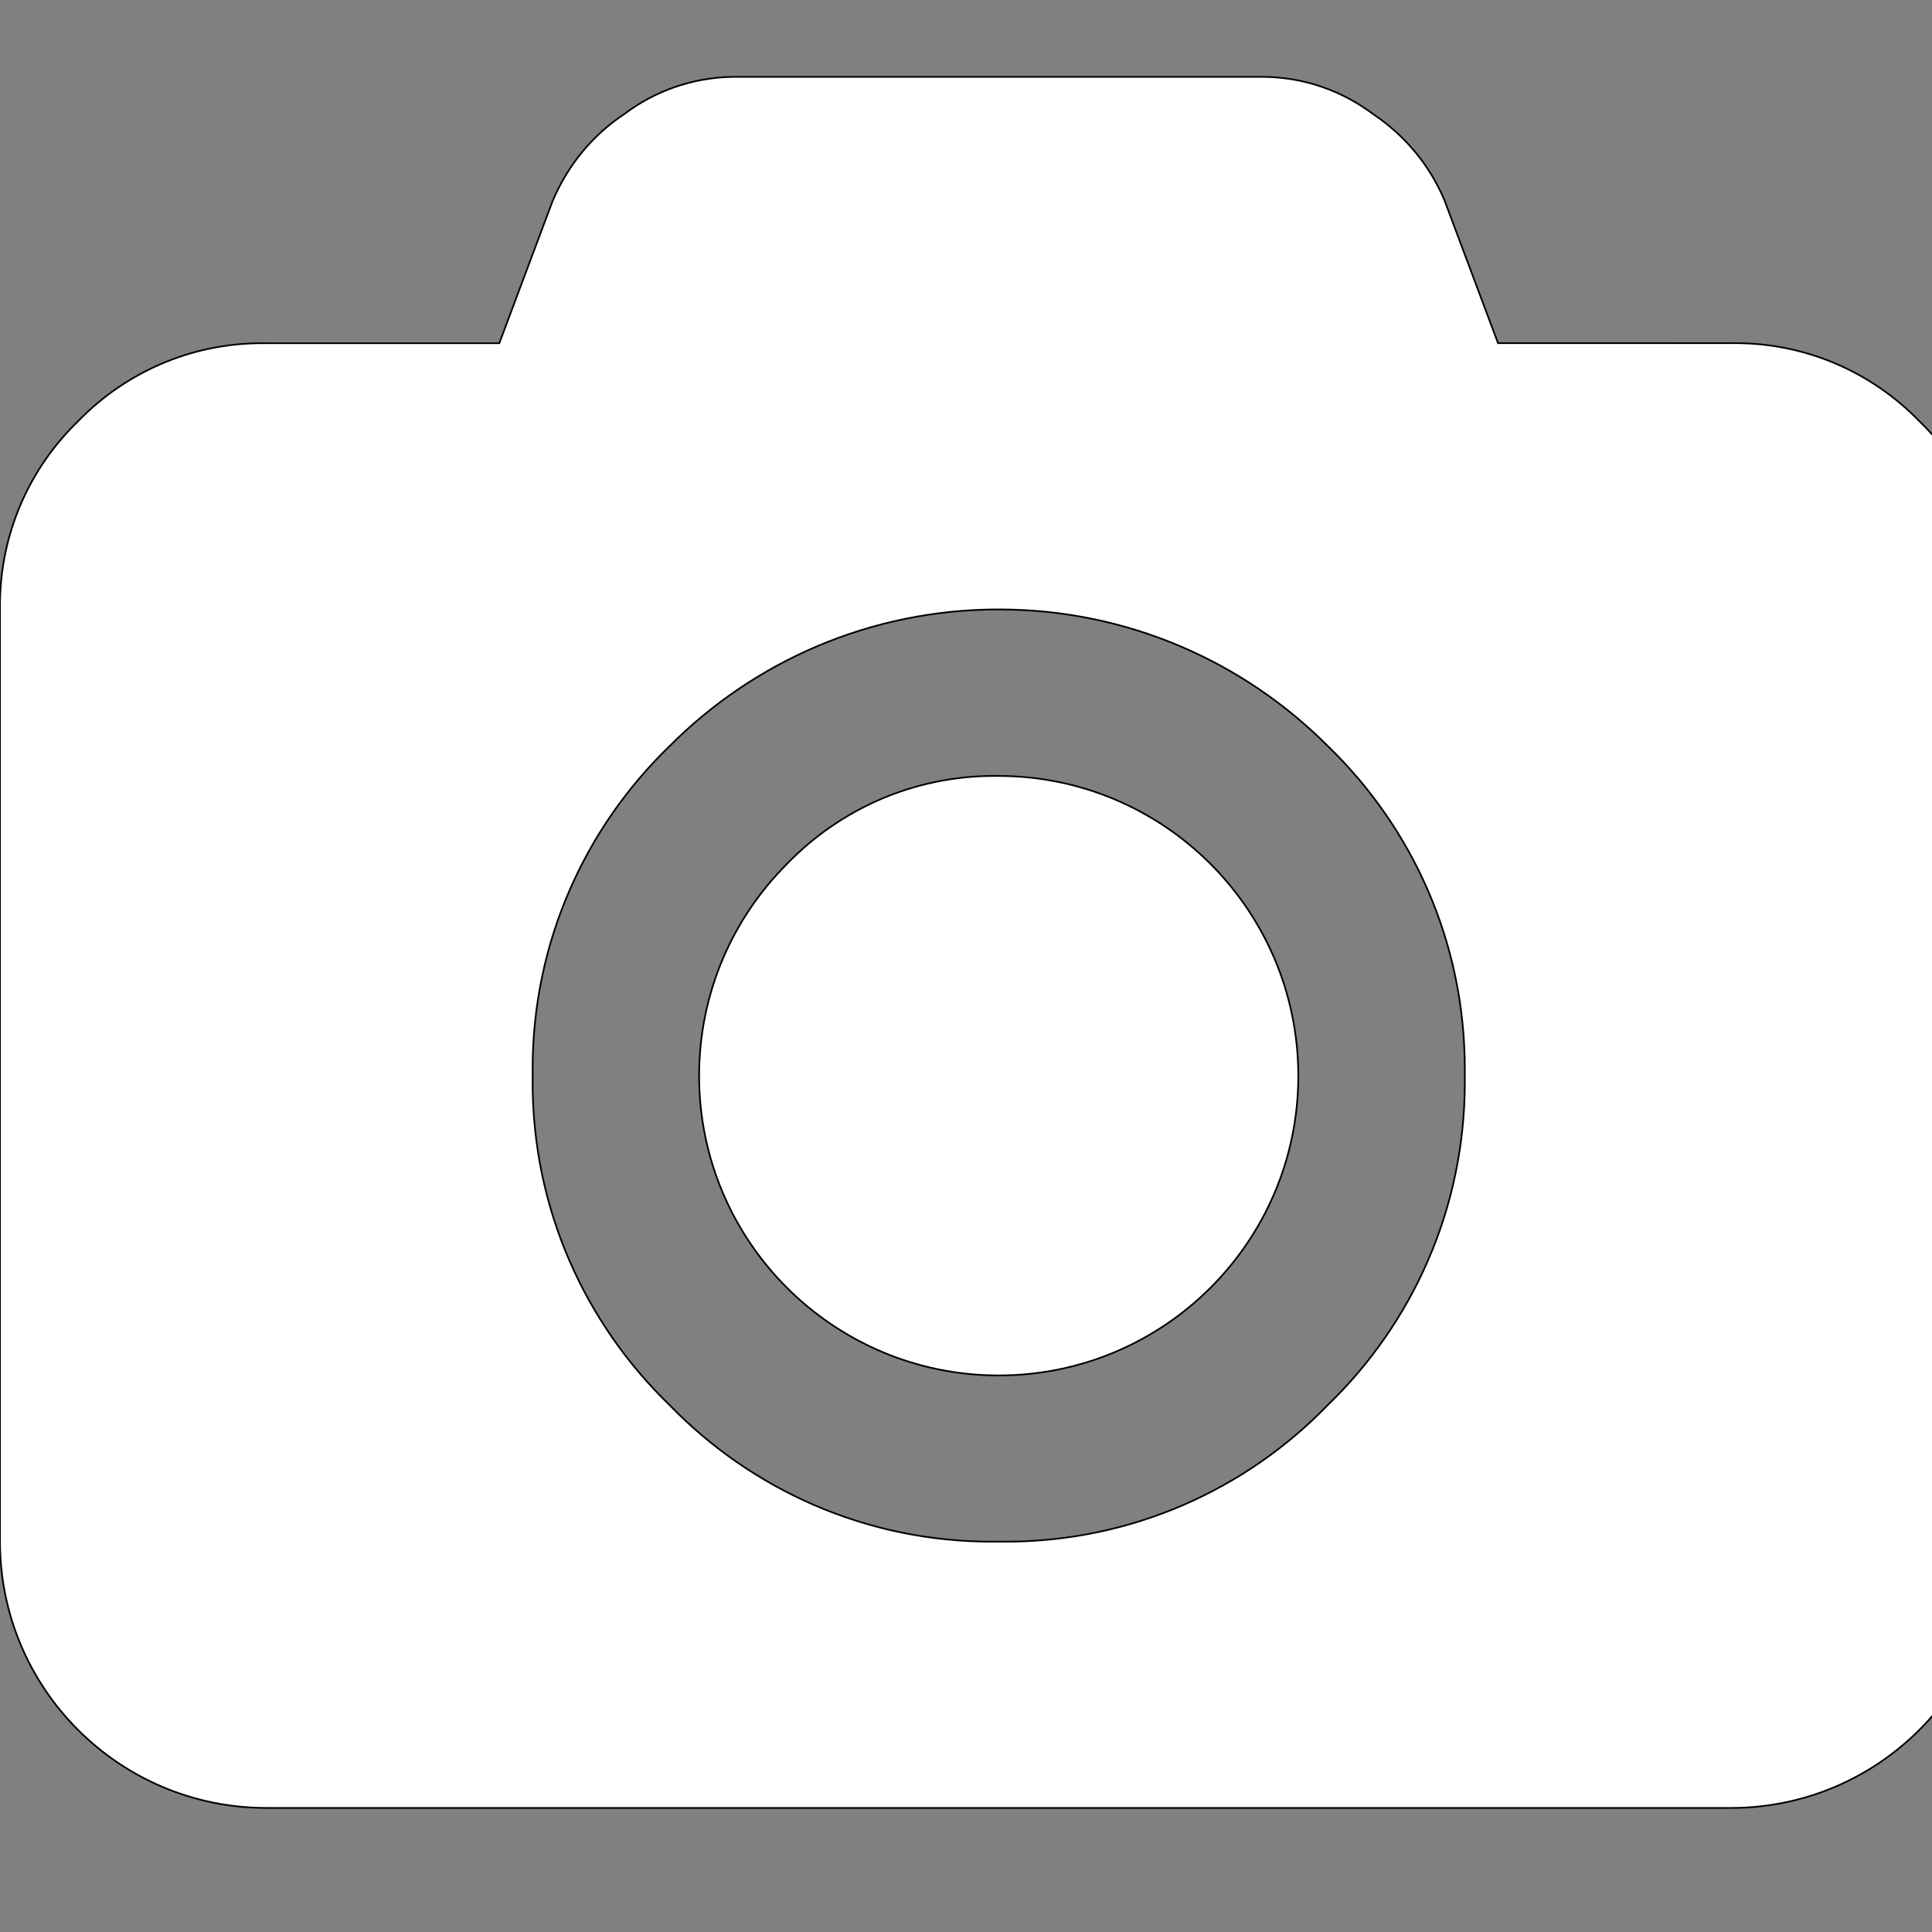 <?xml version="1.0" encoding="UTF-8" standalone="no"?>

<!-- ####################################################################

This file was generates automatically via the 
IconPacks.Browser (MIT-License). 

Visit https://github.com/MahApps/MahApps.Metro.IconPacks and 
https://github.com/MahApps/MahApps.Metro.IconPacks/blob/develop/LICENSE 
for more information.
 
~~~~~~~~~~~~~~~~~~~~~~~~~~~~~~~~~~~~~~~~~~~~~~~~~~~~~~~~~~~~~~~~~~~~~~~~~~
 
Icon-Name: 			Camera
Iconpack:			Fontisto
Iconpack-Homepage: 	https://github.com/kenangundogan/fontisto
Iconpack-License:	https://github.com/kenangundogan/fontisto?tab=readme-ov-file#license

#####################################################################-->


<svg xmlns="http://www.w3.org/2000/svg"
     width="16"
     height="16">
    <rect width="100%" height="100%" fill="#808080" stroke="none"/>
    <path d="M590.78 525.142c97.826-0.155 177.084-79.426 177.22-177.241v-0.013c0-0.047 0-0.102 0-0.157 0-97.876-79.344-177.22-177.22-177.22s-177.22 79.344-177.22 177.22c0 48.977 19.868 93.314 51.983 125.39l0.002 0.002c31.072 32.107 74.557 52.038 122.696 52.038 0.893 0 1.784-0.007 2.673-0.021l-0.134 0.002zM1024 781.142c0.703 0.012 1.532 0.018 2.363 0.018 42.759 0 81.388-17.68 108.976-46.128l0.037-0.039c28.487-27.626 46.167-66.255 46.167-109.014 0-0.831-0.007-1.66-0.020-2.488l0.002 0.125v-551.424c-0.039-86.983-70.542-157.486-157.522-157.525h-866.478c-86.983 0.039-157.486 70.542-157.525 157.522v551.394c-0.012 0.703-0.018 1.532-0.018 2.363 0 42.759 17.68 81.388 46.128 108.976l0.039 0.037c27.626 28.487 66.255 46.167 109.014 46.167 0.831 0 1.66-0.007 2.488-0.020l-0.125 0.002h137.83l31.369 83.695c9.024 21.622 23.782 39.346 42.386 51.757l0.417 0.262c17.555 13.26 39.632 21.397 63.589 21.844l0.104 0.002h315.085c24.061-0.449 46.138-8.585 63.97-22.046l-0.277 0.2c19.003-12.669 33.749-30.38 42.489-51.231l0.28-0.754 31.369-83.695zM590.78 72.192c1.153-0.018 2.513-0.028 3.876-0.028 74.894 0 142.547 31.008 190.819 80.886l0.070 0.072c49.951 48.342 80.958 115.994 80.958 190.888 0 1.363-0.010 2.724-0.031 4.082l0.002-0.205c0.019 1.173 0.029 2.557 0.029 3.944 0 74.895-31.008 142.547-80.887 190.82l-0.072 0.070c-49.778 49.989-118.659 80.923-194.765 80.923s-144.987-30.933-194.755-80.913l-0.009-0.009c-49.951-48.342-80.958-115.994-80.958-190.888 0-1.363 0.010-2.724 0.031-4.082l-0.002 0.205c-0.019-1.192-0.030-2.599-0.030-4.009 0-74.862 30.981-142.488 80.822-190.756l0.071-0.068c48.342-49.951 115.995-80.959 190.889-80.959 1.387 0 2.771 0.011 4.152 0.032l-0.209-0.003z"
          style="fill:#FFFFFF;
                 stroke:none
                 stroke-width:0;
                 stroke-linecap:flat;
                 stroke-linejoin:miter;"
          transform="matrix(0.014,0,0,-0.014,0,13.778)" />
</svg>